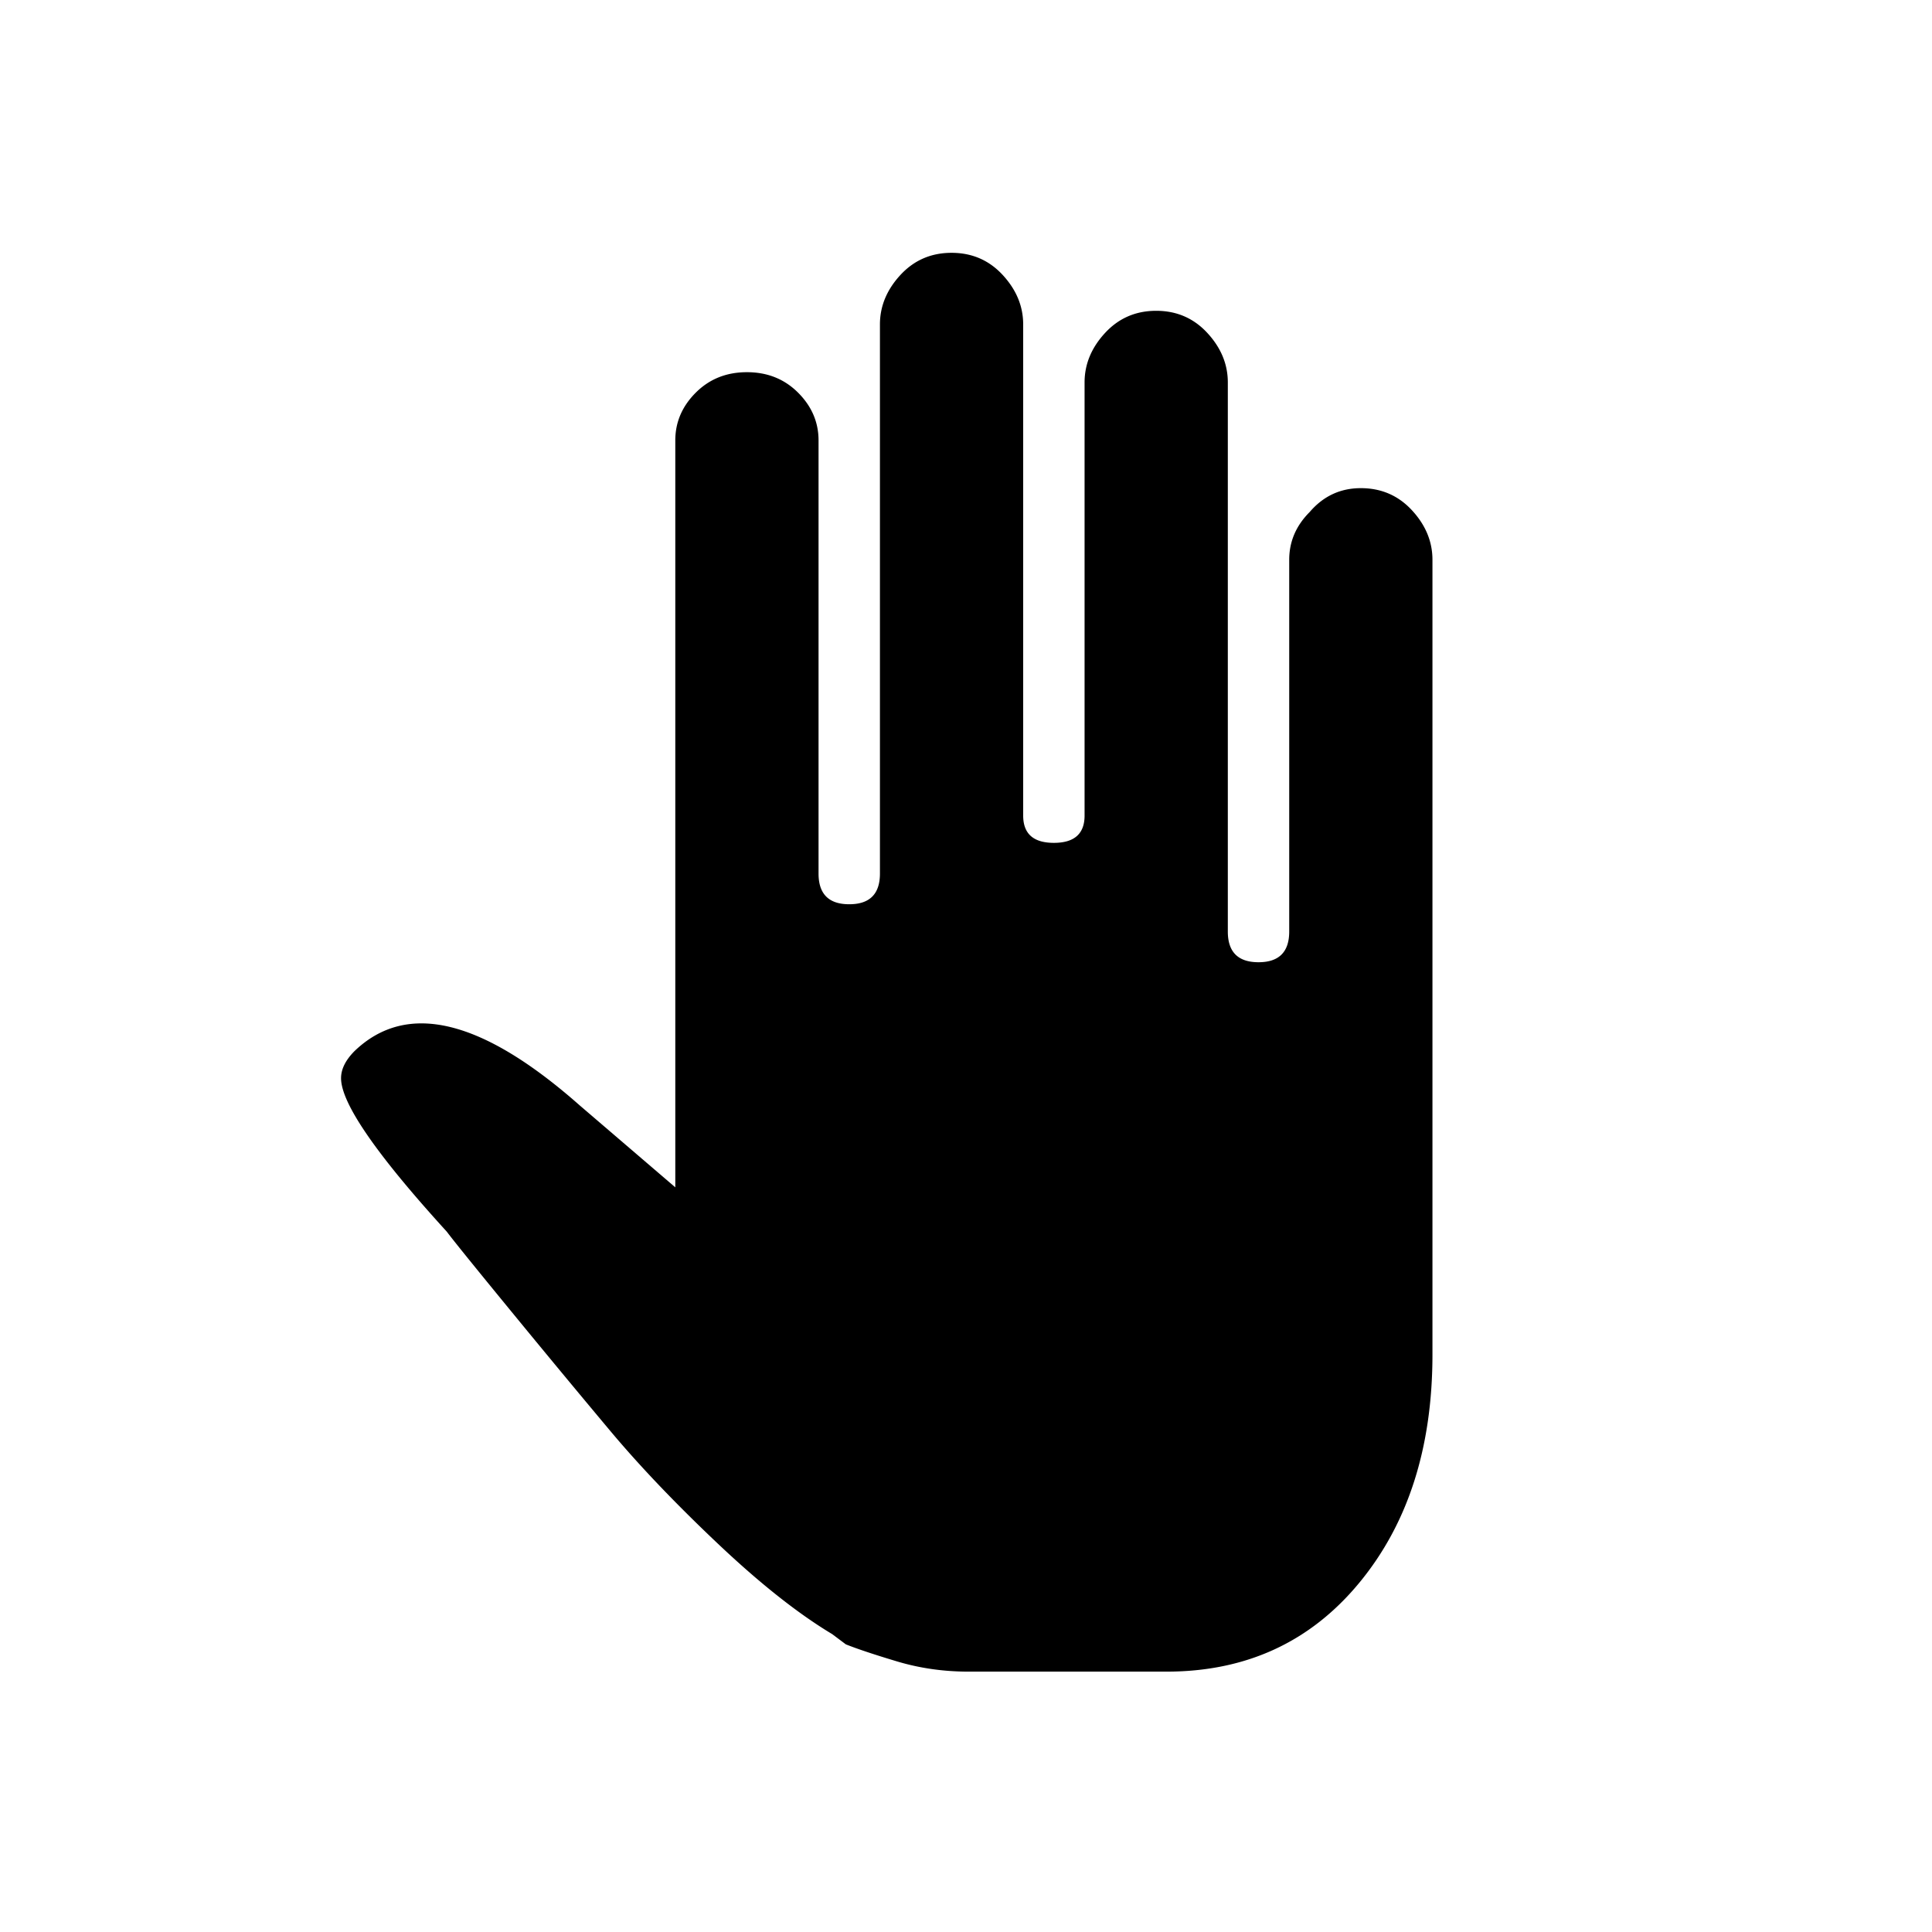 <svg xmlns="http://www.w3.org/2000/svg" width="512" height="512" viewBox="0 0 512 512">
    <path fill-rule="evenodd" d="M347.077 135.692c3.615-4.218 8.134-6.327 13.558-6.327 5.423 0 9.942 1.959 13.557 5.875 3.616 3.917 5.423 8.286 5.423 13.106v210.596c0 24.706-6.477 44.891-19.432 60.558-12.956 15.667-29.978 23.5-51.068 23.5h-52.423c-6.628 0-12.955-.904-18.98-2.712-6.026-1.807-10.545-3.314-13.558-4.519l-3.616-2.711c-9.038-5.423-19.13-13.407-30.278-23.952-11.148-10.545-20.638-20.487-28.472-29.827a3846.085 3846.085 0 0 1-26.211-31.635c-9.641-11.75-15.366-18.83-17.173-21.24-18.68-20.487-28.02-34.045-28.02-40.673 0-2.41 1.206-4.82 3.616-7.231 13.859-13.256 33.743-8.436 59.654 14.462l25.307 21.692V116.71c0-4.82 1.808-9.038 5.424-12.653 3.615-3.616 8.134-5.423 13.557-5.423s9.943 1.807 13.558 5.423c3.615 3.615 5.423 7.833 5.423 12.653V231.5c0 5.423 2.712 8.135 8.135 8.135s8.134-2.712 8.134-8.135V85.98c0-4.82 1.808-9.188 5.423-13.105C242.231 68.958 246.75 67 252.173 67s9.942 1.958 13.558 5.875c3.615 3.917 5.423 8.285 5.423 13.106v130.154c0 4.82 2.711 7.23 8.134 7.23s8.135-2.41 8.135-7.23V101.346c0-4.82 1.808-9.189 5.423-13.106 3.616-3.916 8.135-5.875 13.558-5.875s9.942 1.959 13.557 5.875c3.616 3.917 5.424 8.286 5.424 13.106v145.52c0 5.422 2.711 8.134 8.134 8.134s8.135-2.712 8.135-8.135v-98.519c0-4.82 1.807-9.038 5.423-12.654z"/>
</svg>
